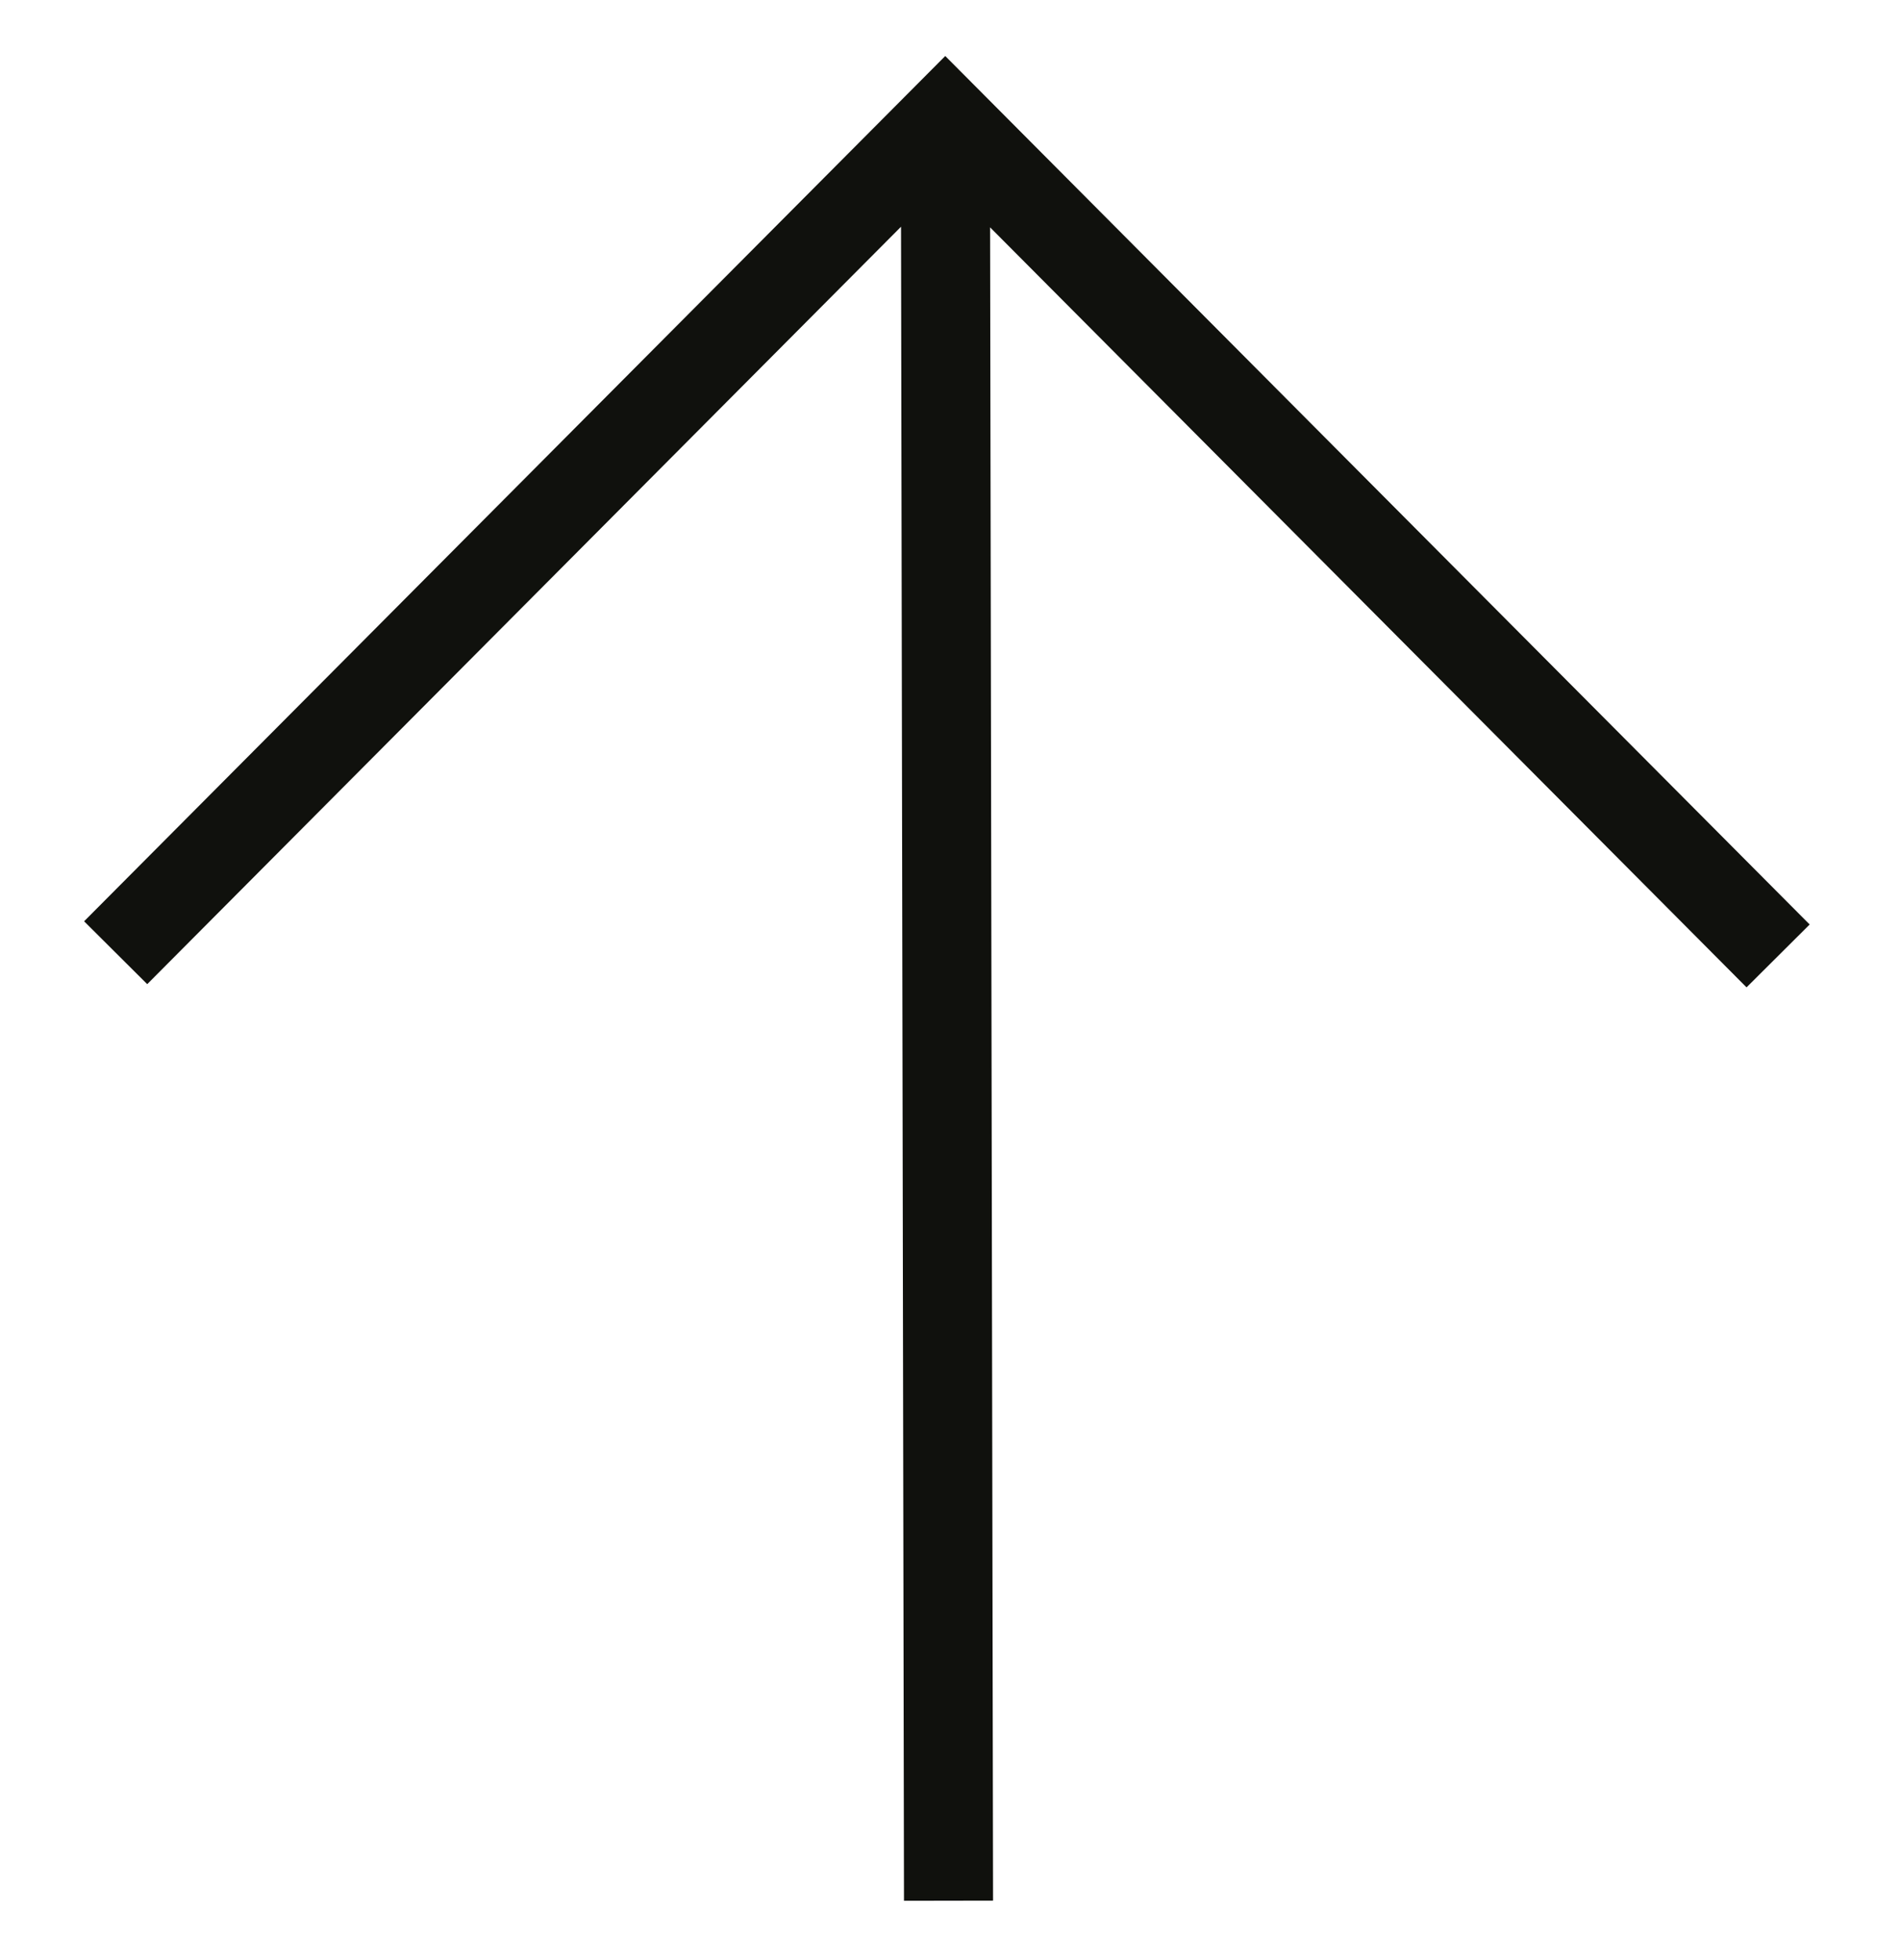 <svg xmlns="http://www.w3.org/2000/svg" width="32" height="33" fill="none" viewBox="0 0 32 33">
  <path stroke="#10110D" stroke-width="1.5" d="m15.922 2 .053 30M1.948 16.04 15.92 2.006l14.027 14.088"/>
</svg>
